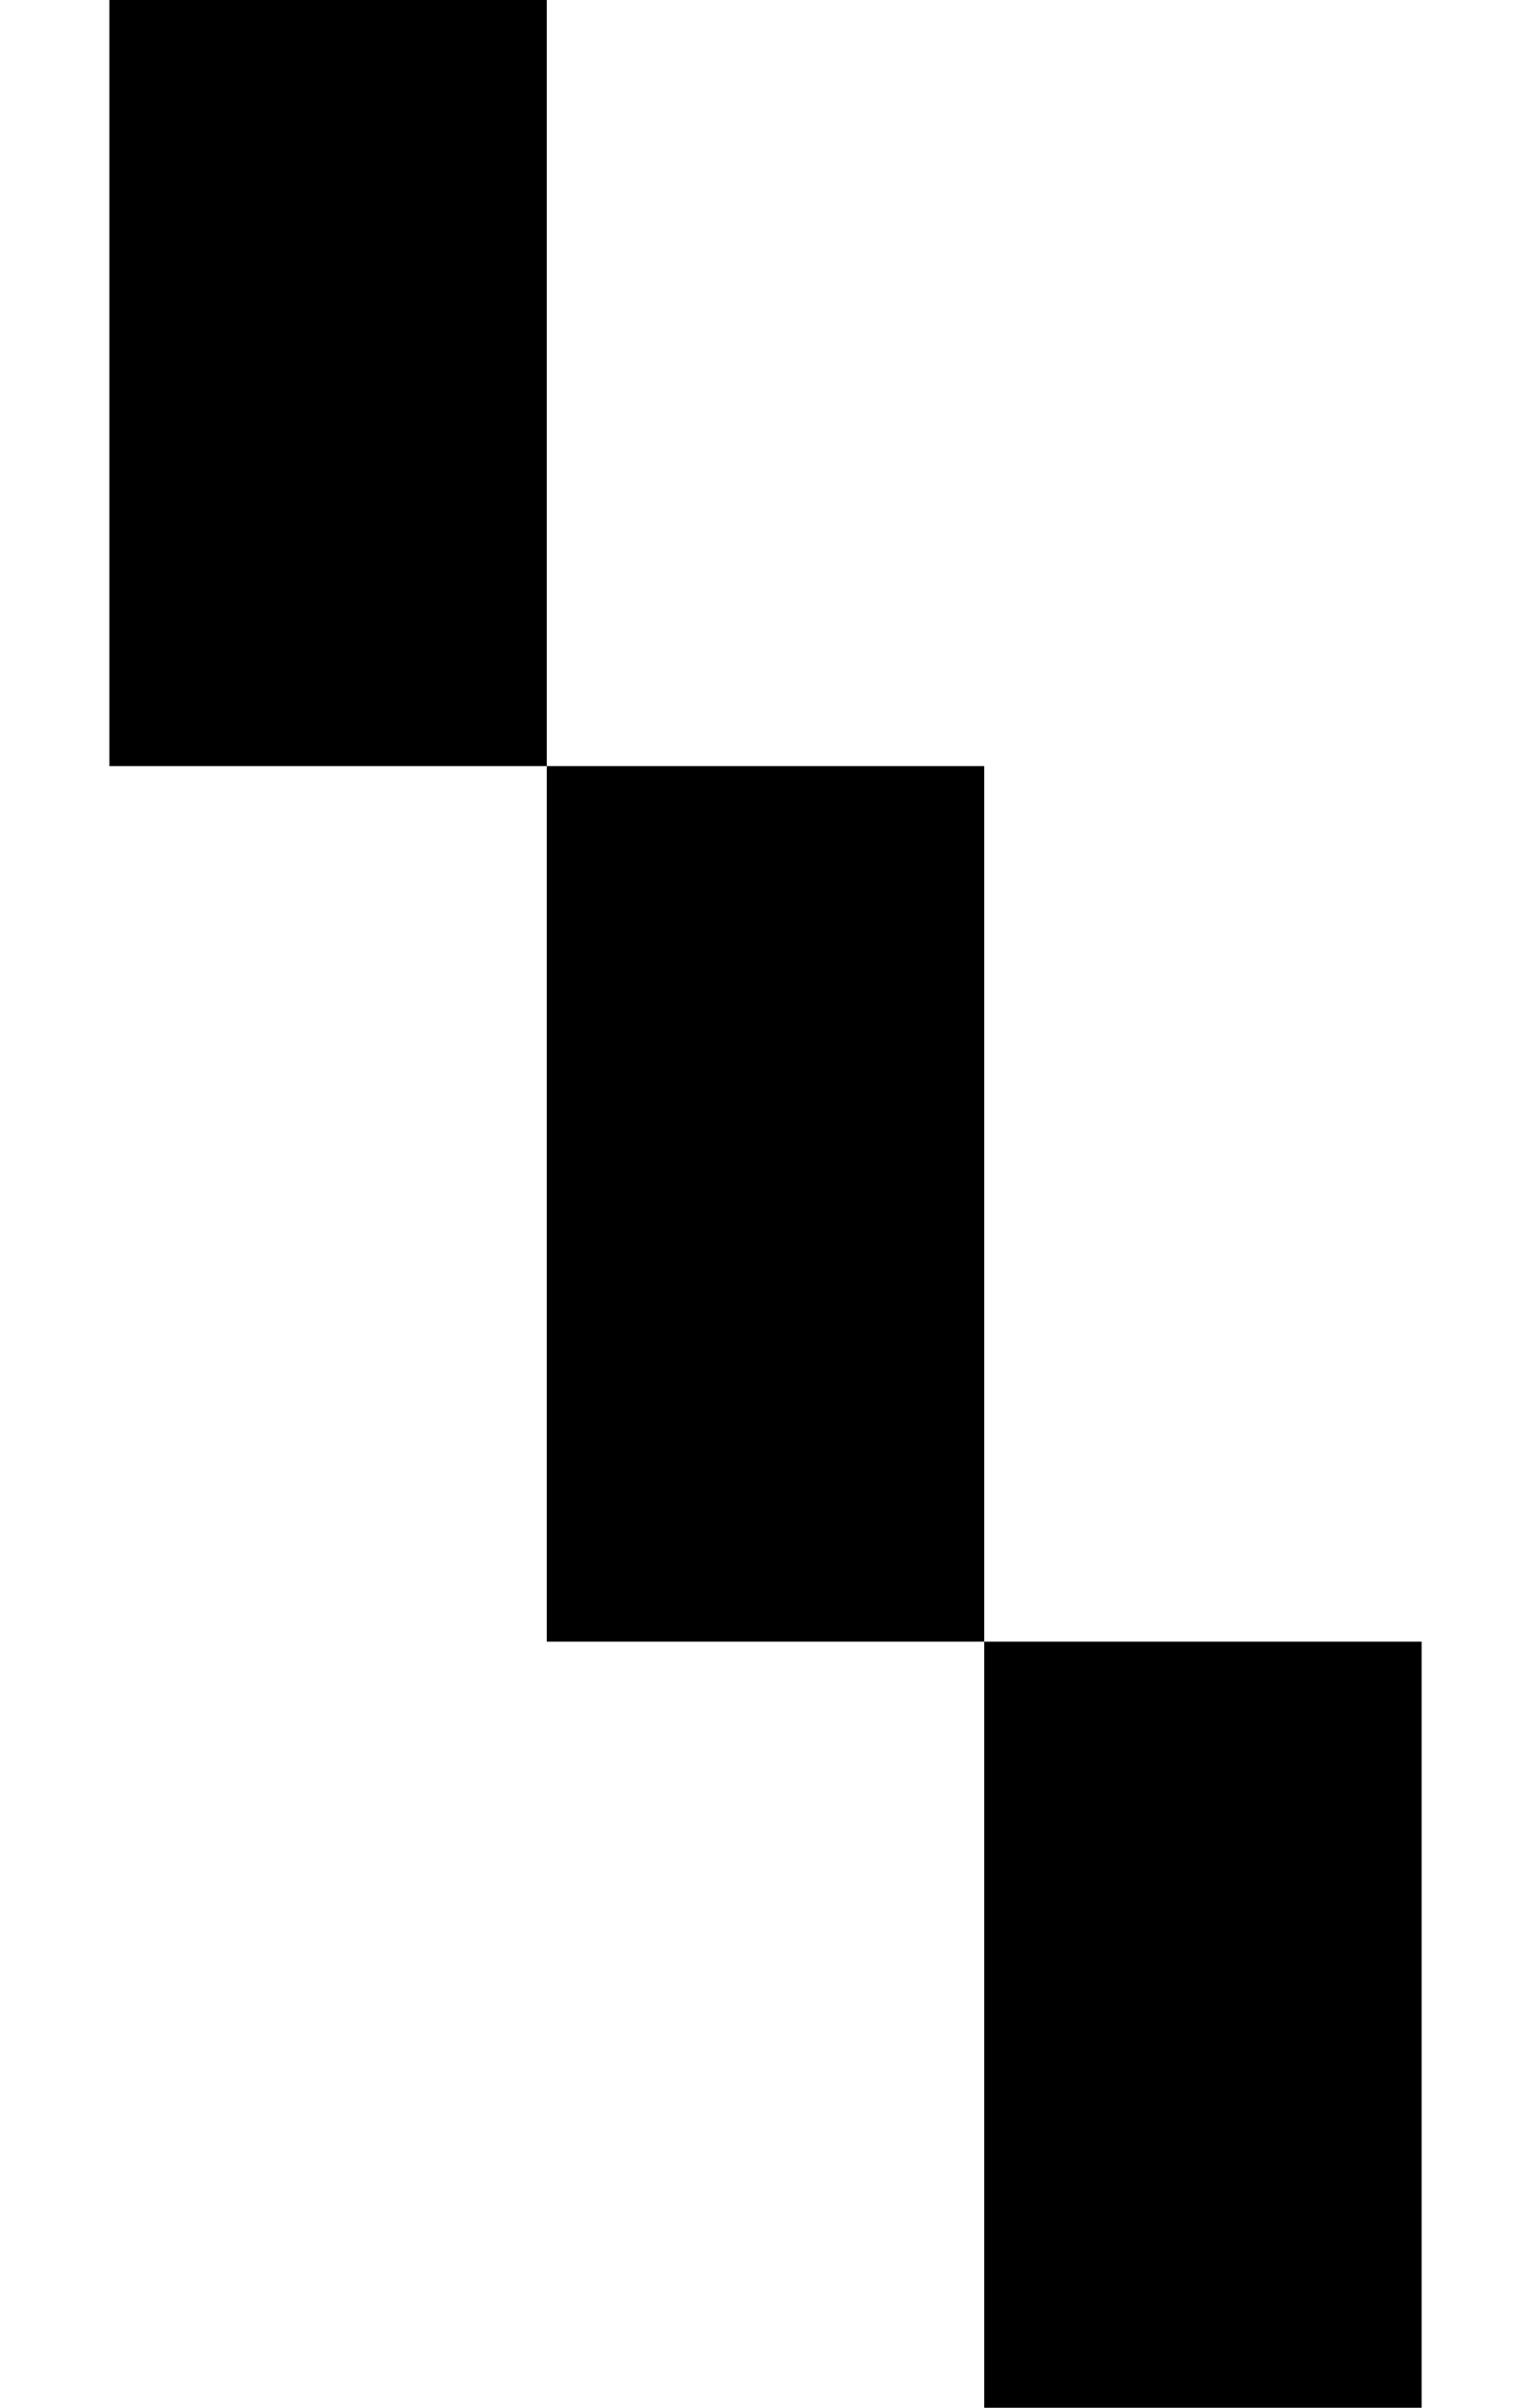 <svg width="14px" height="22px" viewBox="0 0 14 22" version="1.1" xmlns="http://www.w3.org/2000/svg" xmlns:xlink="http://www.w3.org/1999/xlink">
    <title>092</title>
    <g id="092" stroke="none" stroke-width="1" fill="none" fill-rule="evenodd">
        <rect id="Rectangle" fill="#000000" x="1" y="0" width="4" height="7"></rect>
        <rect id="Rectangle-Copy" fill="#000000" x="9" y="15" width="4" height="7"></rect>
        <rect id="Rectangle-Copy-2" fill="#000000" x="5" y="7" width="4" height="8"></rect>
    </g>
</svg>